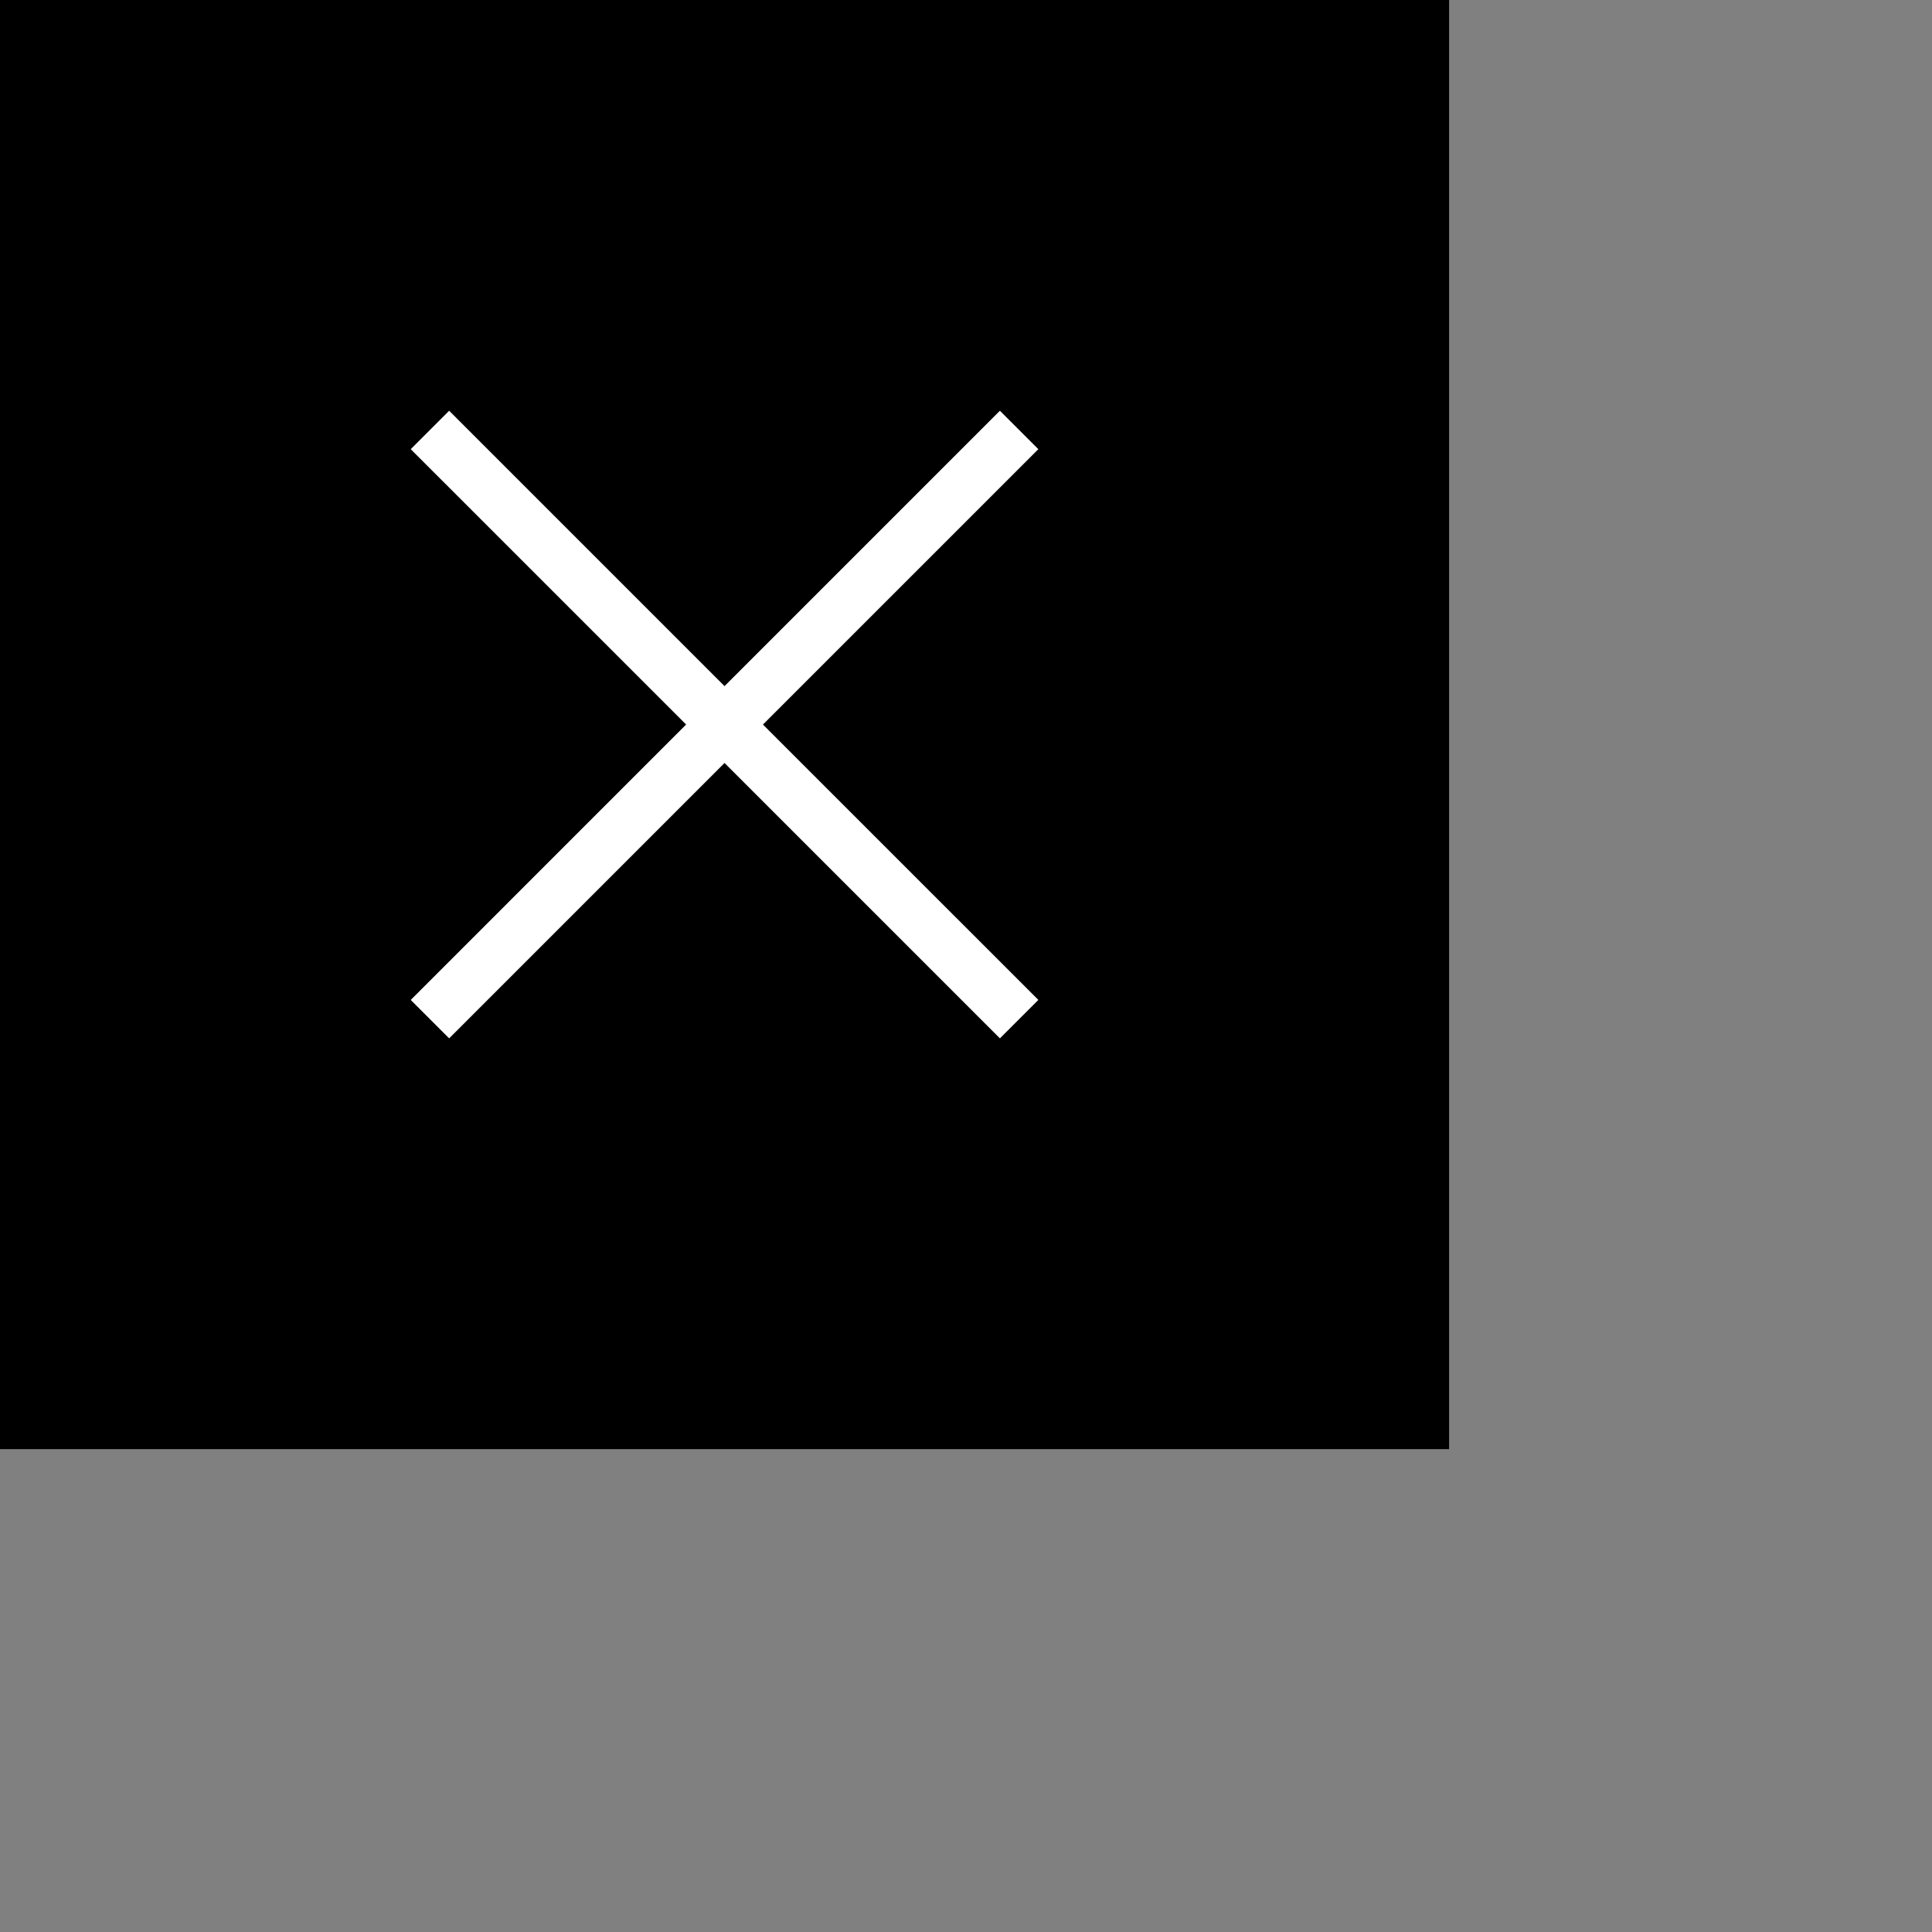 <svg 
 xmlns="http://www.w3.org/2000/svg"
 xmlns:xlink="http://www.w3.org/1999/xlink"
 width="2.822cm" height="2.822cm">
<rect width="100%" height="100%" fill="#808080" stroke="none"/>
<path fill-rule="evenodd"  fill="rgb(0, 0, 0)"
 d="M79.999,80.000 L-0.001,80.000 L-0.001,-0.001 L79.999,-0.001 L79.999,80.000 Z"/>
<path fill-rule="evenodd"  fill="rgb(255, 255, 255)"
 d="M57.324,55.202 L55.202,57.324 L39.999,42.121 L24.796,57.324 L22.675,55.203 L37.878,39.999 L22.675,24.797 L24.796,22.675 L39.999,37.878 L55.201,22.675 L57.323,24.797 L42.120,39.999 L57.324,55.202 Z"/>
</svg>